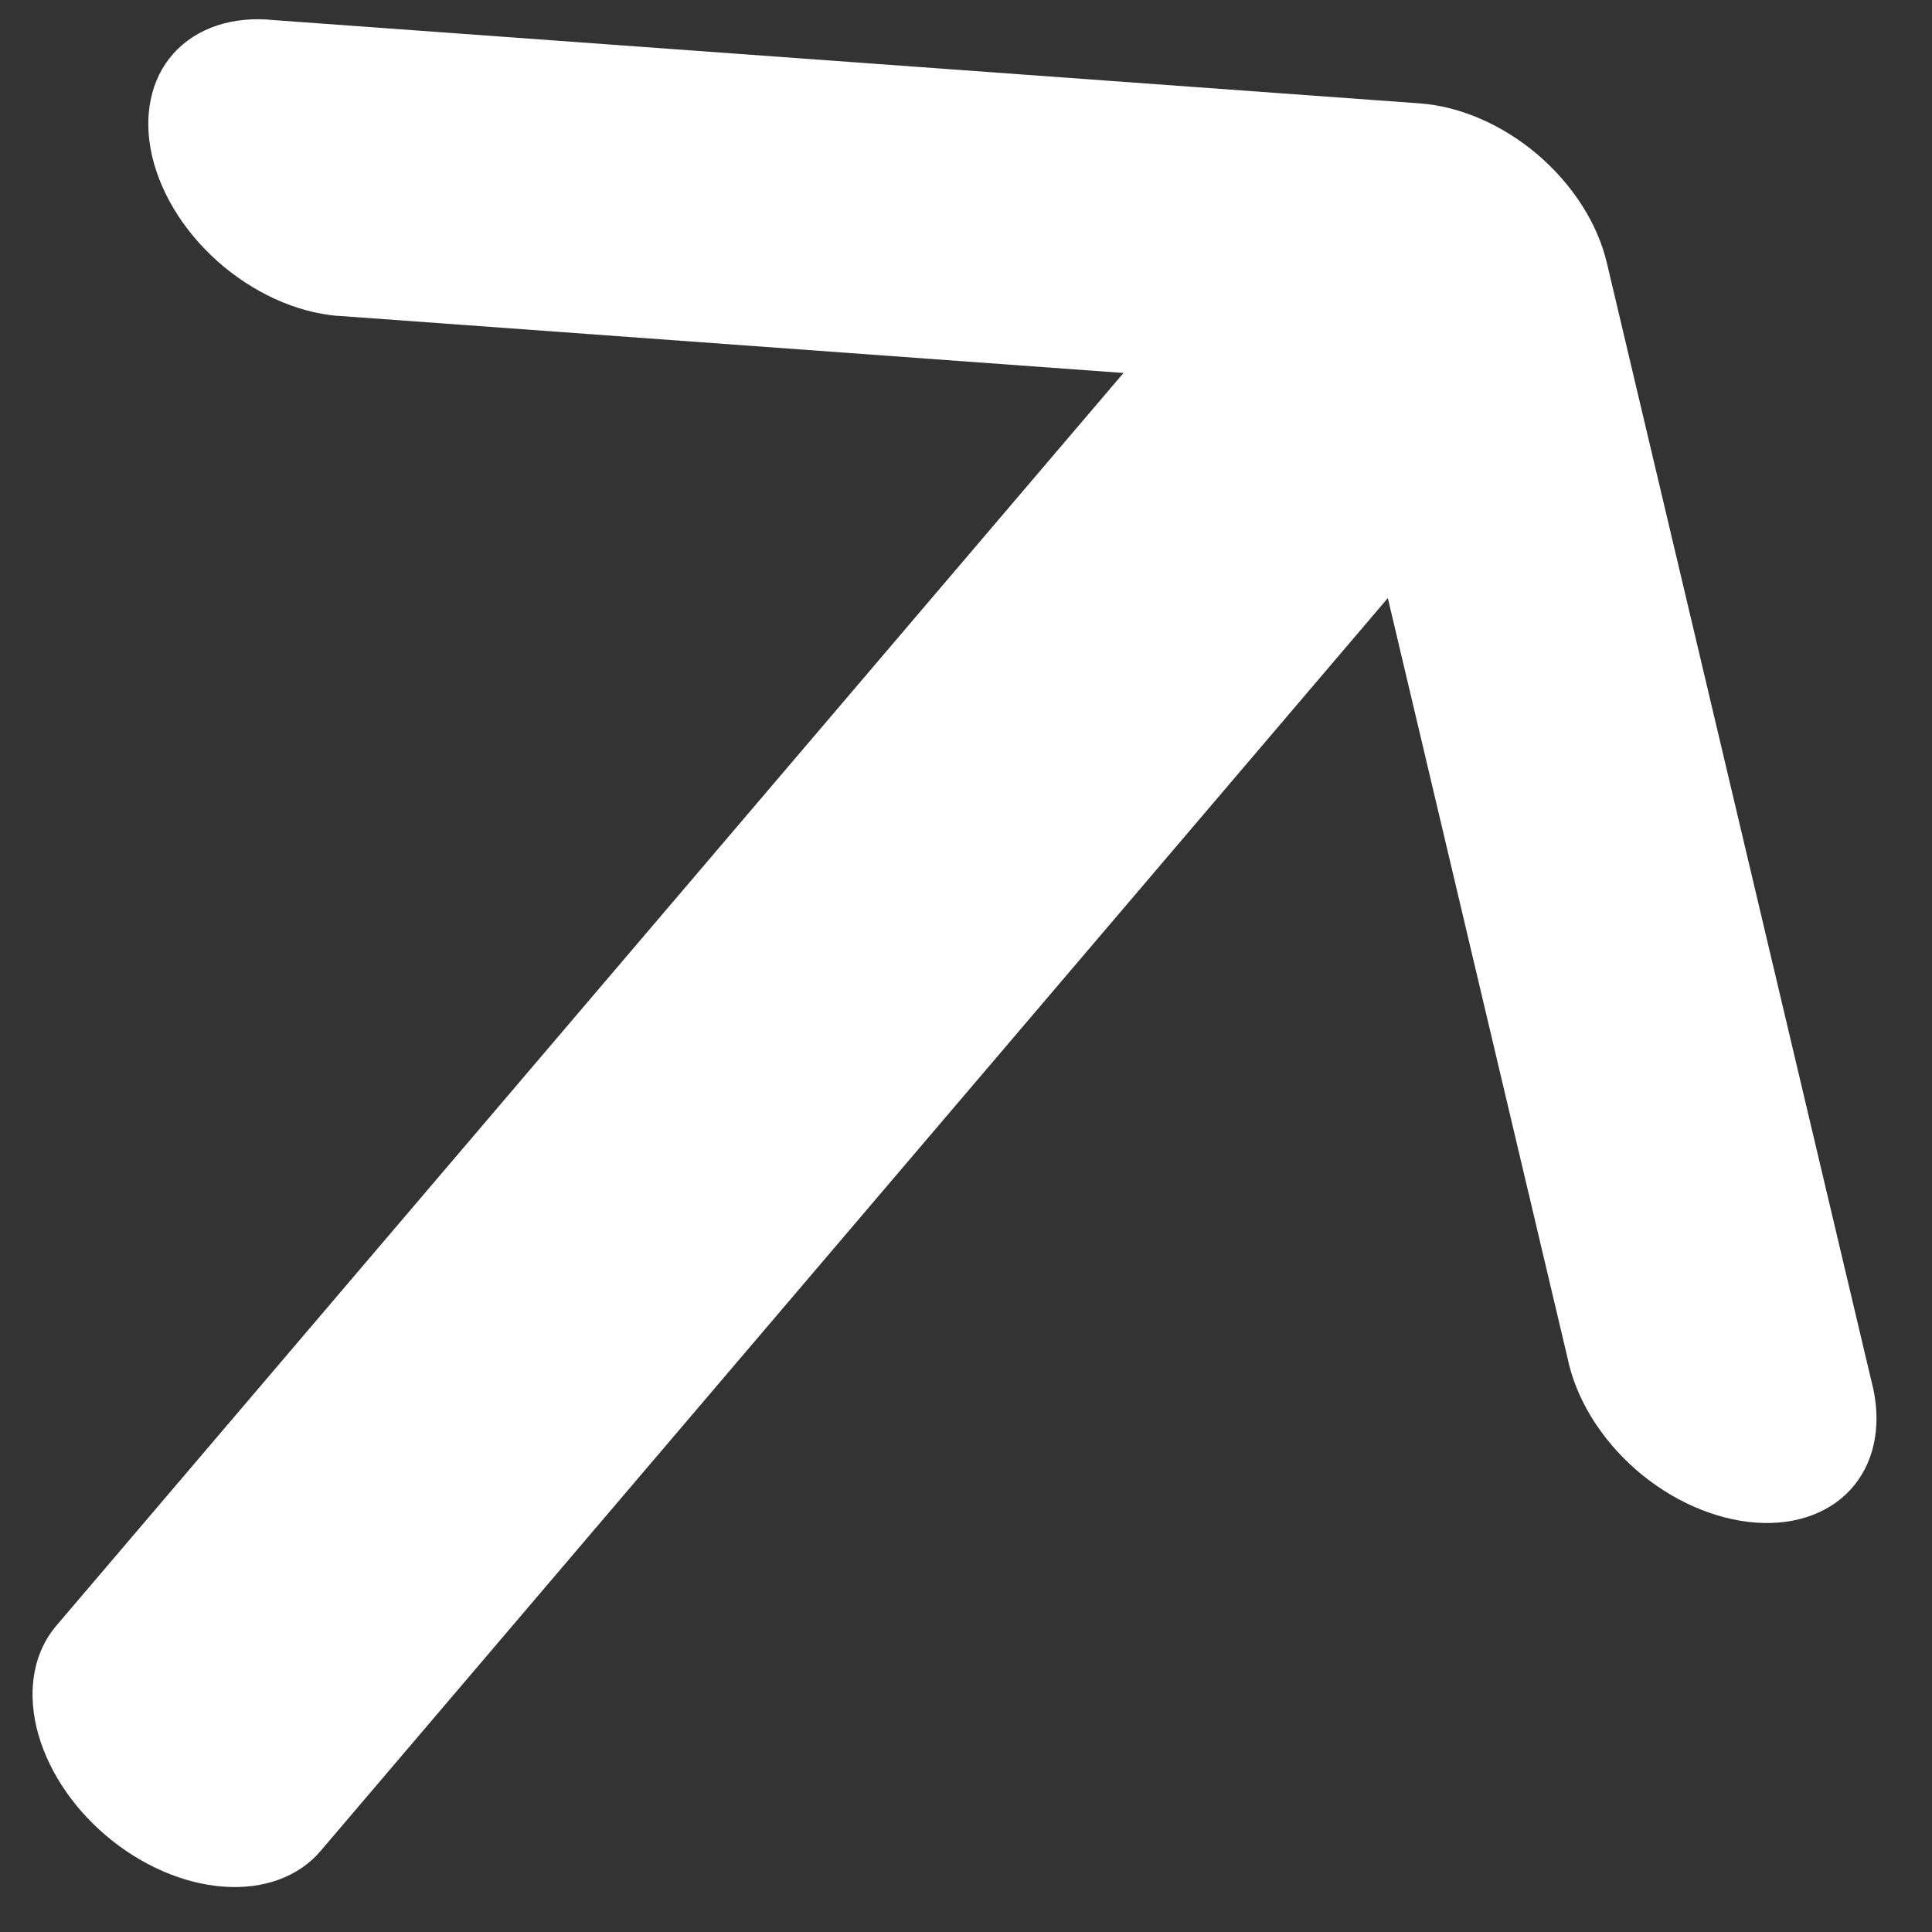 <svg width="21" height="21" viewBox="0 0 21 21" fill="none" xmlns="http://www.w3.org/2000/svg">
<rect x="0" y="0" width="21" height="21" fill="#333333" stroke="none"/>
<path d="M3.745 3.438C3.525 3.43 3.296 3.377 3.071 3.285C2.845 3.192 2.629 3.061 2.434 2.9C2.239 2.738 2.069 2.548 1.935 2.343C1.802 2.138 1.706 1.92 1.655 1.704C1.604 1.488 1.598 1.277 1.638 1.084C1.677 0.891 1.761 0.72 1.885 0.582C2.009 0.443 2.17 0.34 2.359 0.277C2.548 0.215 2.76 0.195 2.983 0.219L15.435 1.124C15.872 1.156 16.332 1.356 16.713 1.68C17.093 2.005 17.364 2.427 17.465 2.854L20.339 15.002C20.398 15.219 20.412 15.432 20.38 15.628C20.349 15.825 20.272 16 20.155 16.144C20.038 16.289 19.883 16.399 19.698 16.469C19.514 16.539 19.305 16.566 19.084 16.55C18.862 16.534 18.632 16.474 18.408 16.375C18.184 16.276 17.97 16.139 17.779 15.972C17.589 15.805 17.425 15.612 17.298 15.404C17.171 15.196 17.083 14.978 17.039 14.763L15.085 6.501L3.484 20.12C3.246 20.4 2.866 20.539 2.429 20.507C1.991 20.475 1.531 20.275 1.15 19.95C0.769 19.626 0.498 19.203 0.397 18.776C0.296 18.349 0.373 17.952 0.611 17.672L12.212 4.054L3.745 3.438Z" fill="white"/>
</svg>
